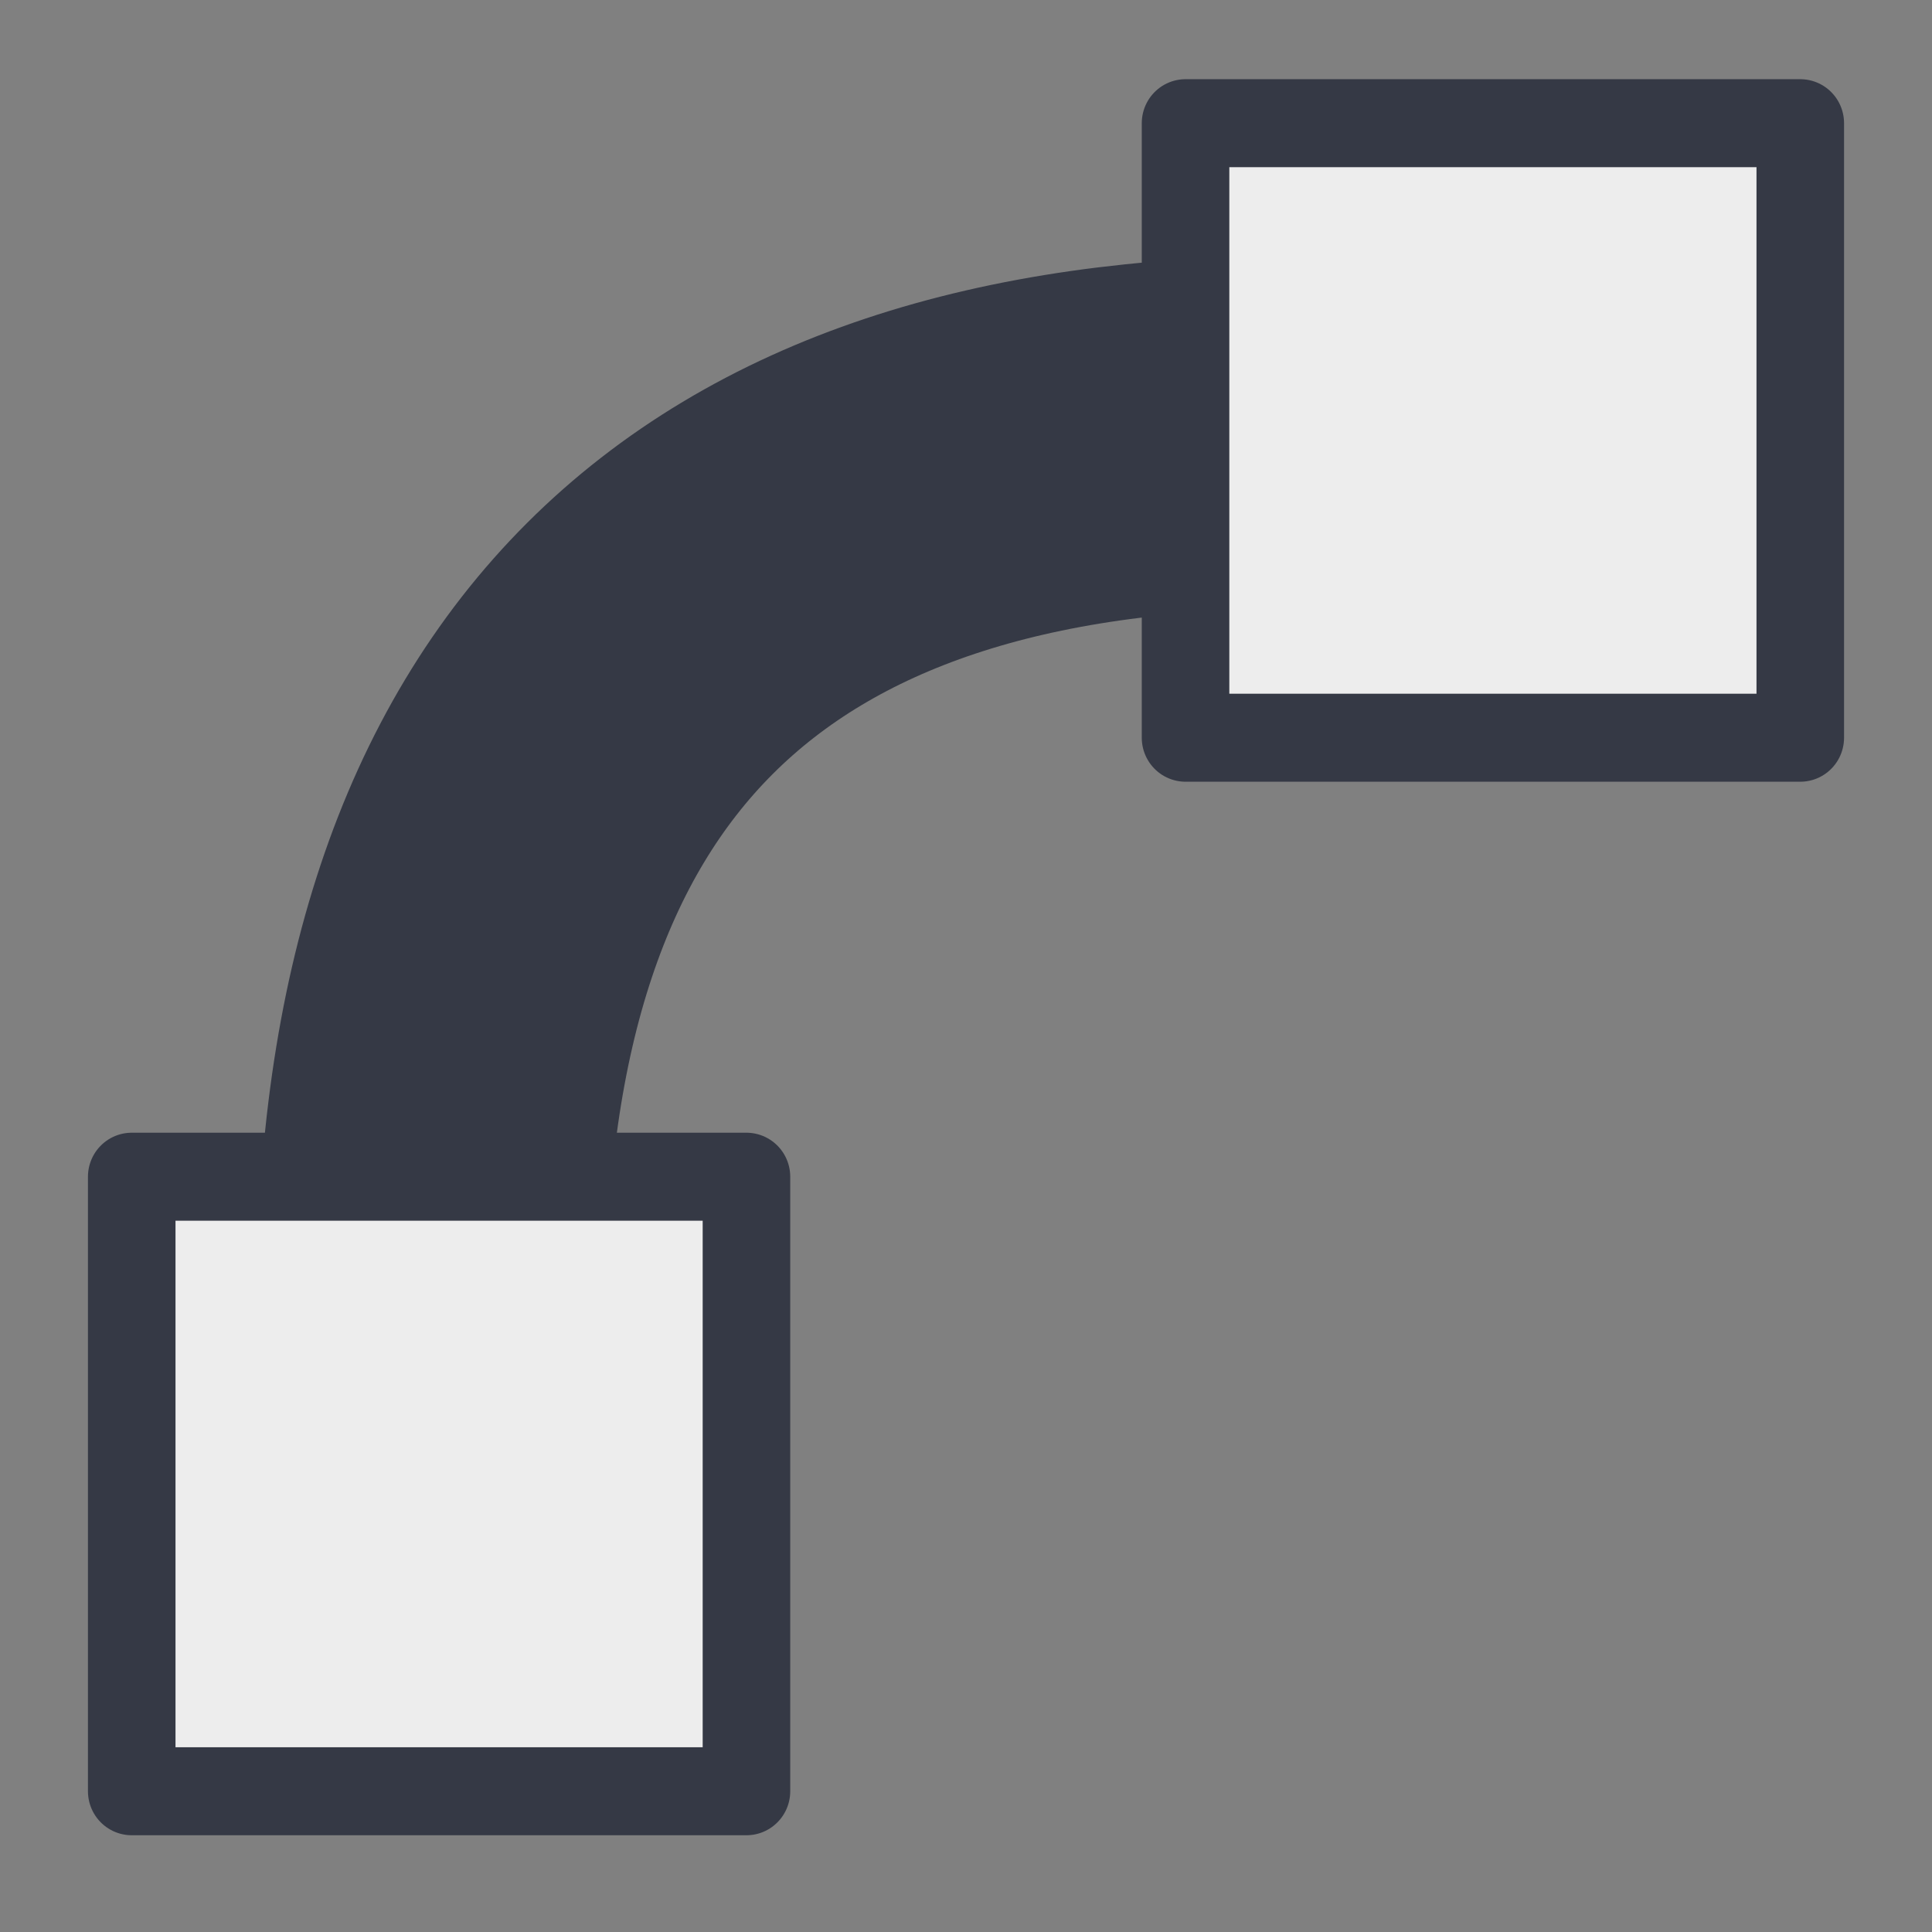 <?xml version="1.0" encoding="UTF-8" standalone="no"?>
<!-- Created with Inkscape (http://www.inkscape.org/) -->

<svg
   xmlns:dc="http://purl.org/dc/elements/1.1/"
   xmlns:cc="http://creativecommons.org/ns#"
   xmlns:rdf="http://www.w3.org/1999/02/22-rdf-syntax-ns#"
   xmlns:svg="http://www.w3.org/2000/svg"
   xmlns="http://www.w3.org/2000/svg"
   xmlns:sodipodi="http://sodipodi.sourceforge.net/DTD/sodipodi-0.dtd"
   xmlns:inkscape="http://www.inkscape.org/namespaces/inkscape"
   width="22"
   height="22"
   id="svg7903"
   sodipodi:version="0.32"
   inkscape:version="0.91 r"
   version="1.0"
   sodipodi:docname="node-curve.svg"
   inkscape:output_extension="org.inkscape.output.svg.inkscape"
   inkscape:export-filename="/home/andreas/project/inkscape/22x22/actions/node-curve.png"
   inkscape:export-xdpi="90"
   inkscape:export-ydpi="90"
   sodipodi:modified="true">
  <rect width="100%" height="100%" fill="#808080" stroke="none"/>
  <defs
     id="defs7905" />
  <sodipodi:namedview
     id="base"
     pagecolor="#ffffff"
     bordercolor="#666666"
     borderopacity="1.0"
     inkscape:pageopacity="0.0"
     inkscape:pageshadow="2"
     inkscape:zoom="11.313708"
     inkscape:cx="-8.2350972"
     inkscape:cy="12.386224"
     inkscape:current-layer="node_curve"
     showgrid="false"
     inkscape:grid-bbox="true"
     inkscape:document-units="px"
     width="22px"
     height="22px"
     inkscape:window-width="1473"
     inkscape:window-height="710"
     inkscape:window-x="65"
     inkscape:window-y="72"
     inkscape:window-maximized="0" />
  <g
     id="layer1"
     inkscape:label="Layer 1"
     inkscape:groupmode="layer">
    <g
       id="node_curve"
       transform="matrix(1,0,0,1.005,19.125,-412.007)">
      <g
         id="g19944"
         transform="matrix(0,1.242,-1.236,0,502.434,214.853)">
        <path
           sodipodi:nodetypes="cc"
           id="path19946"
           d="M 161.033,410.033 C 161.033,415.284 163.635,418 169,418"
           style="fill:none;fill-opacity:1;fill-rule:evenodd;stroke:#353945;stroke-width:3.22;stroke-linecap:round;stroke-linejoin:miter;stroke-miterlimit:4;stroke-dasharray:none;stroke-opacity:1" />
      </g>
      <g
         id="g19047"
         transform="translate(5.875,1.741)"
         style="fill:#ededed;fill-opacity:1">
        <path
           id="path19049"
           d="M -11.5,409.612 L -4.5,409.612 L -4.5,416.575 L -11.5,416.575 L -11.5,409.612 z "
           style="fill:#ededed;fill-opacity:1;stroke:#353945;stroke-width:0.997;stroke-linecap:round;stroke-linejoin:round;stroke-miterlimit:4;stroke-opacity:1" />
      </g>
      <g
         id="g19053"
         transform="translate(-6.125,13.678)"
         style="stroke:#353945;stroke-opacity:1;fill:#ededed;fill-opacity:1">
        <path
           id="path19055"
           d="M -11.5,409.612 L -4.5,409.612 L -4.5,416.575 L -11.5,416.575 L -11.5,409.612 z "
           style="fill:#ededed;fill-opacity:1;stroke:#353945;stroke-width:0.997;stroke-linecap:round;stroke-linejoin:round;stroke-miterlimit:4;stroke-opacity:1" />
      </g>
    </g>
  </g>
</svg>
